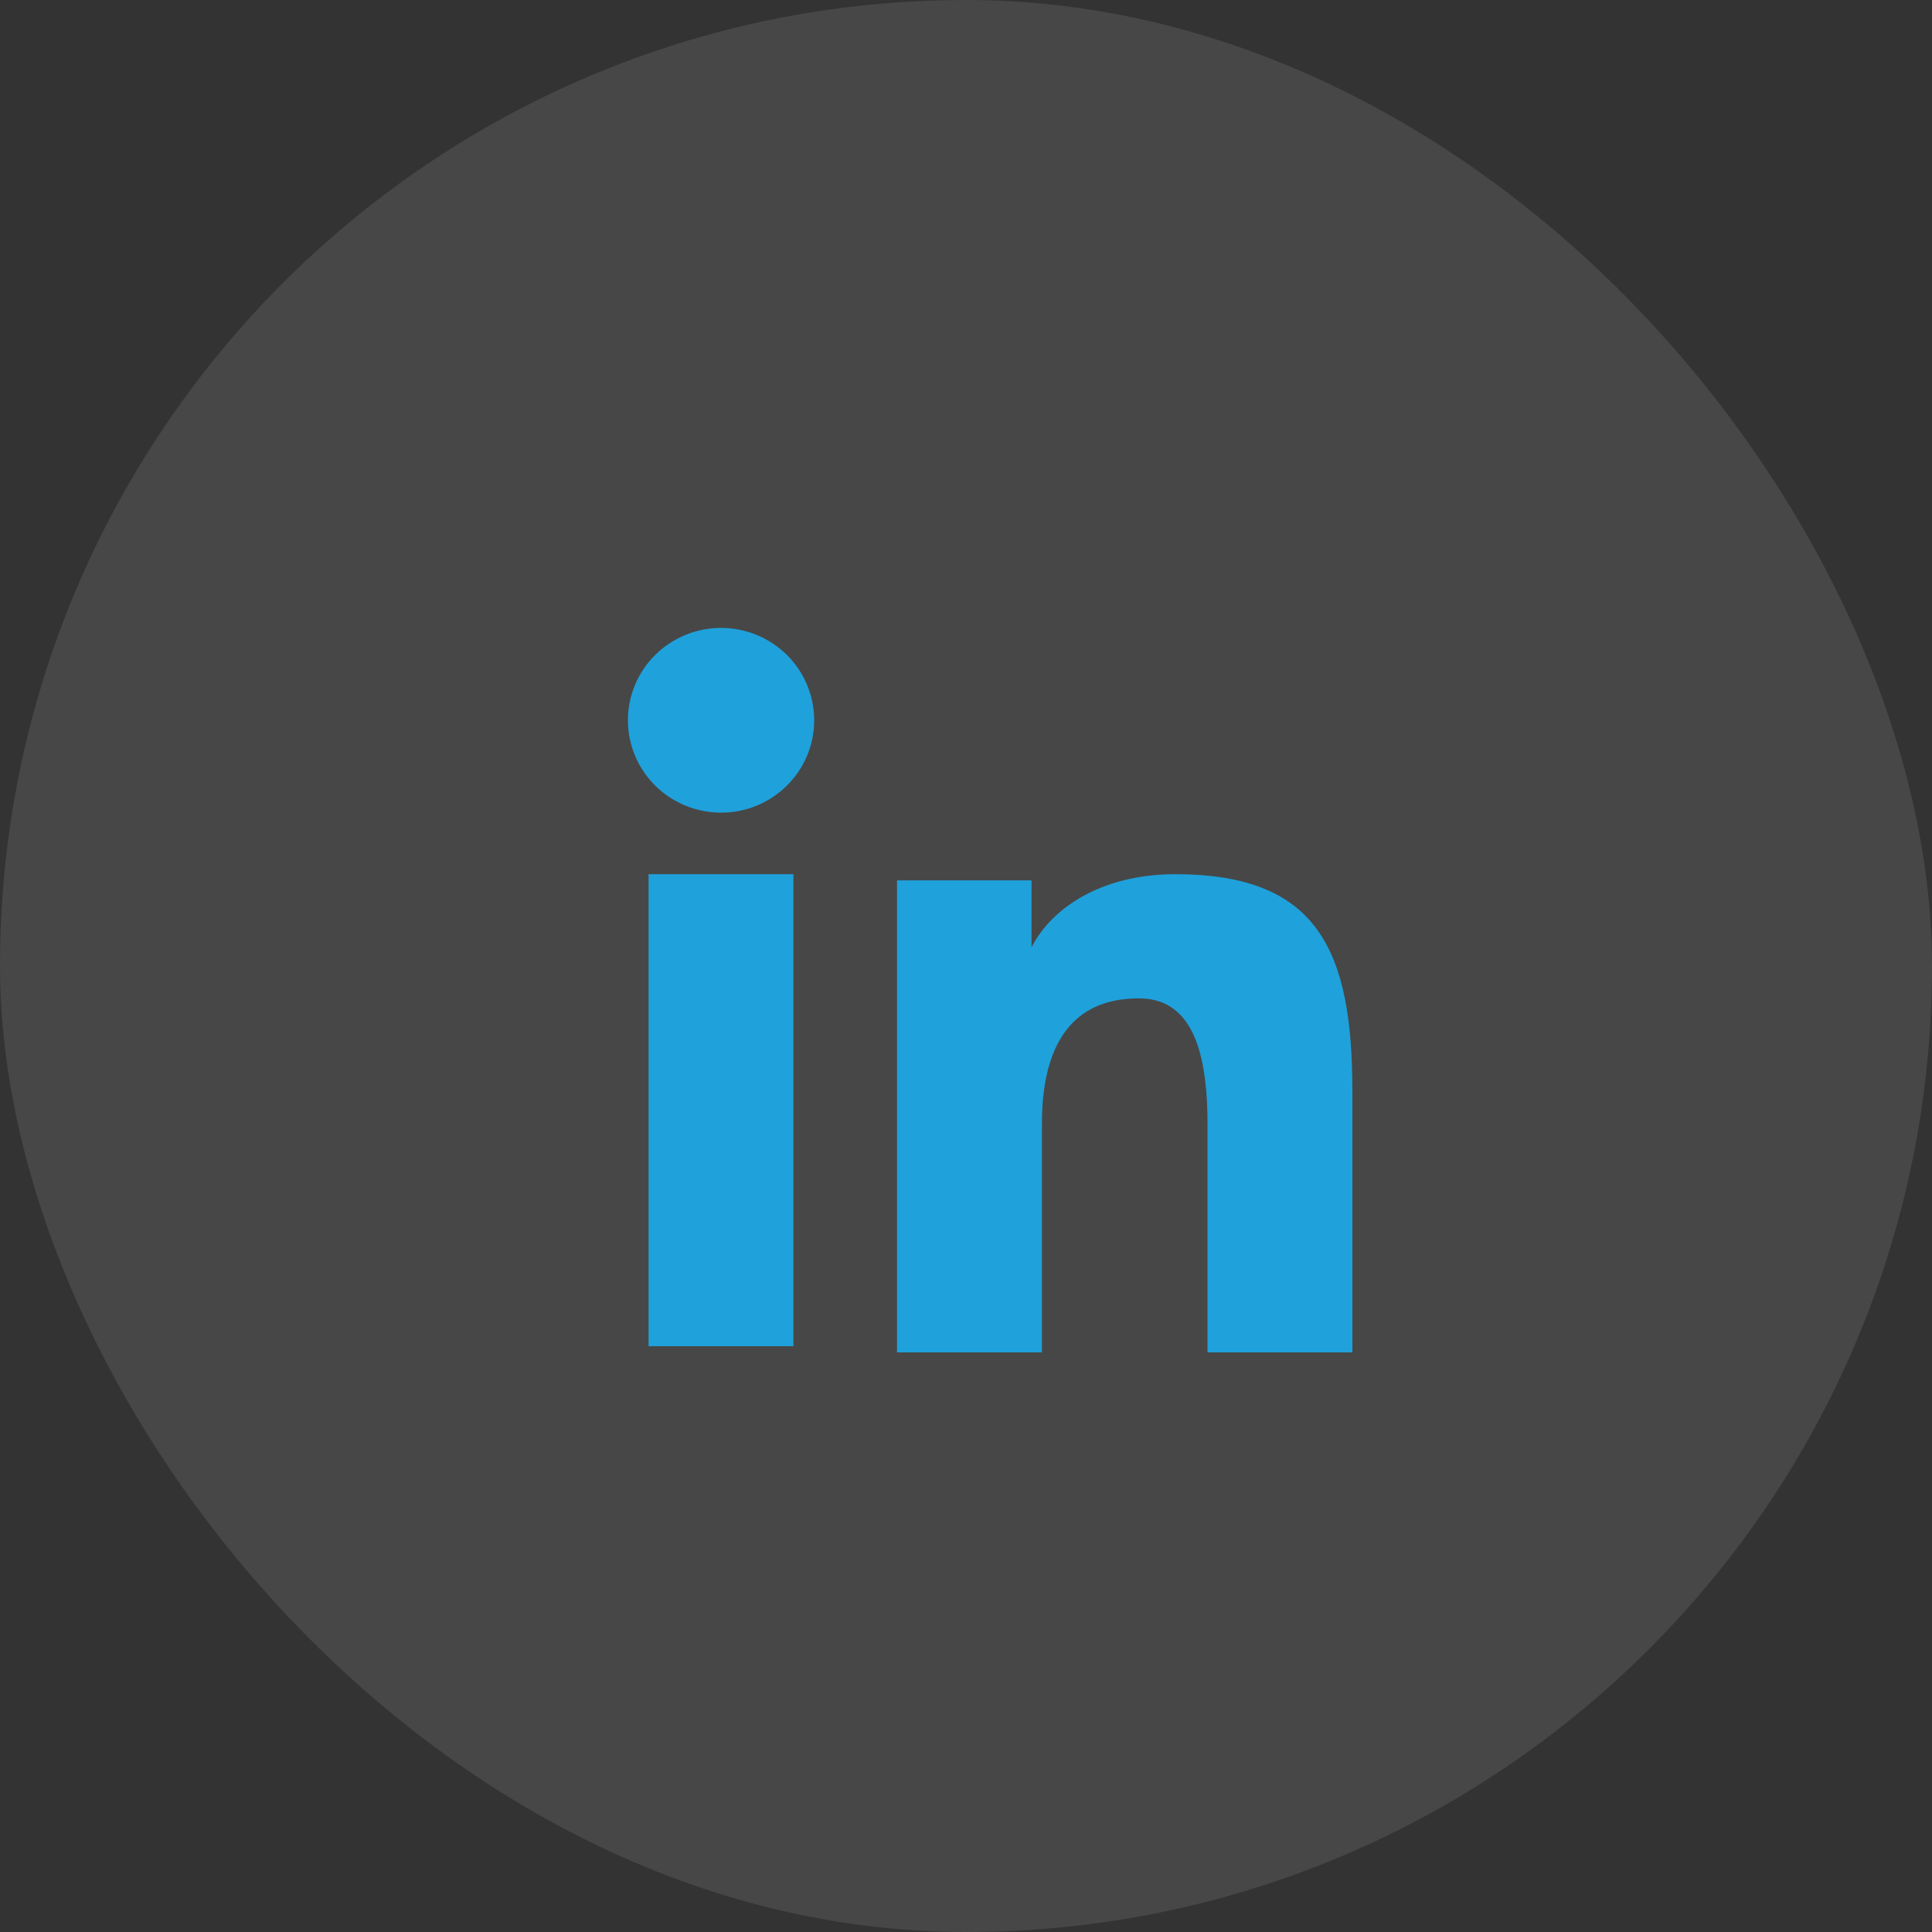 <svg width="40" height="40" viewBox="0 0 40 40" fill="none" xmlns="http://www.w3.org/2000/svg">
<rect x="0" y="0" width="40" height="40" fill="#333333" stroke="none"/>
<rect width="40" height="40" rx="20" fill="white" fill-opacity="0.1"/>
<path fill-rule="evenodd" clip-rule="evenodd" d="M18.572 18.227H21.357V19.614C21.759 18.816 22.788 18.099 24.333 18.099C27.297 18.099 28 19.688 28 22.602V28H25V23.266C25 21.606 24.599 20.67 23.577 20.67C22.16 20.67 21.572 21.679 21.572 23.265V28H18.572V18.227ZM13.428 27.872H16.427V18.099H13.428V27.872ZM16.857 14.912C16.857 15.164 16.808 15.413 16.71 15.645C16.614 15.877 16.471 16.087 16.293 16.264C15.93 16.625 15.439 16.826 14.928 16.825C14.417 16.825 13.927 16.623 13.564 16.265C13.386 16.087 13.244 15.877 13.147 15.645C13.05 15.413 13 15.164 13 14.912C13 14.405 13.203 13.919 13.565 13.56C13.928 13.201 14.418 13 14.928 13C15.44 13 15.93 13.202 16.293 13.56C16.654 13.919 16.857 14.405 16.857 14.912Z" fill="#1FA1DB"/>
</svg>
